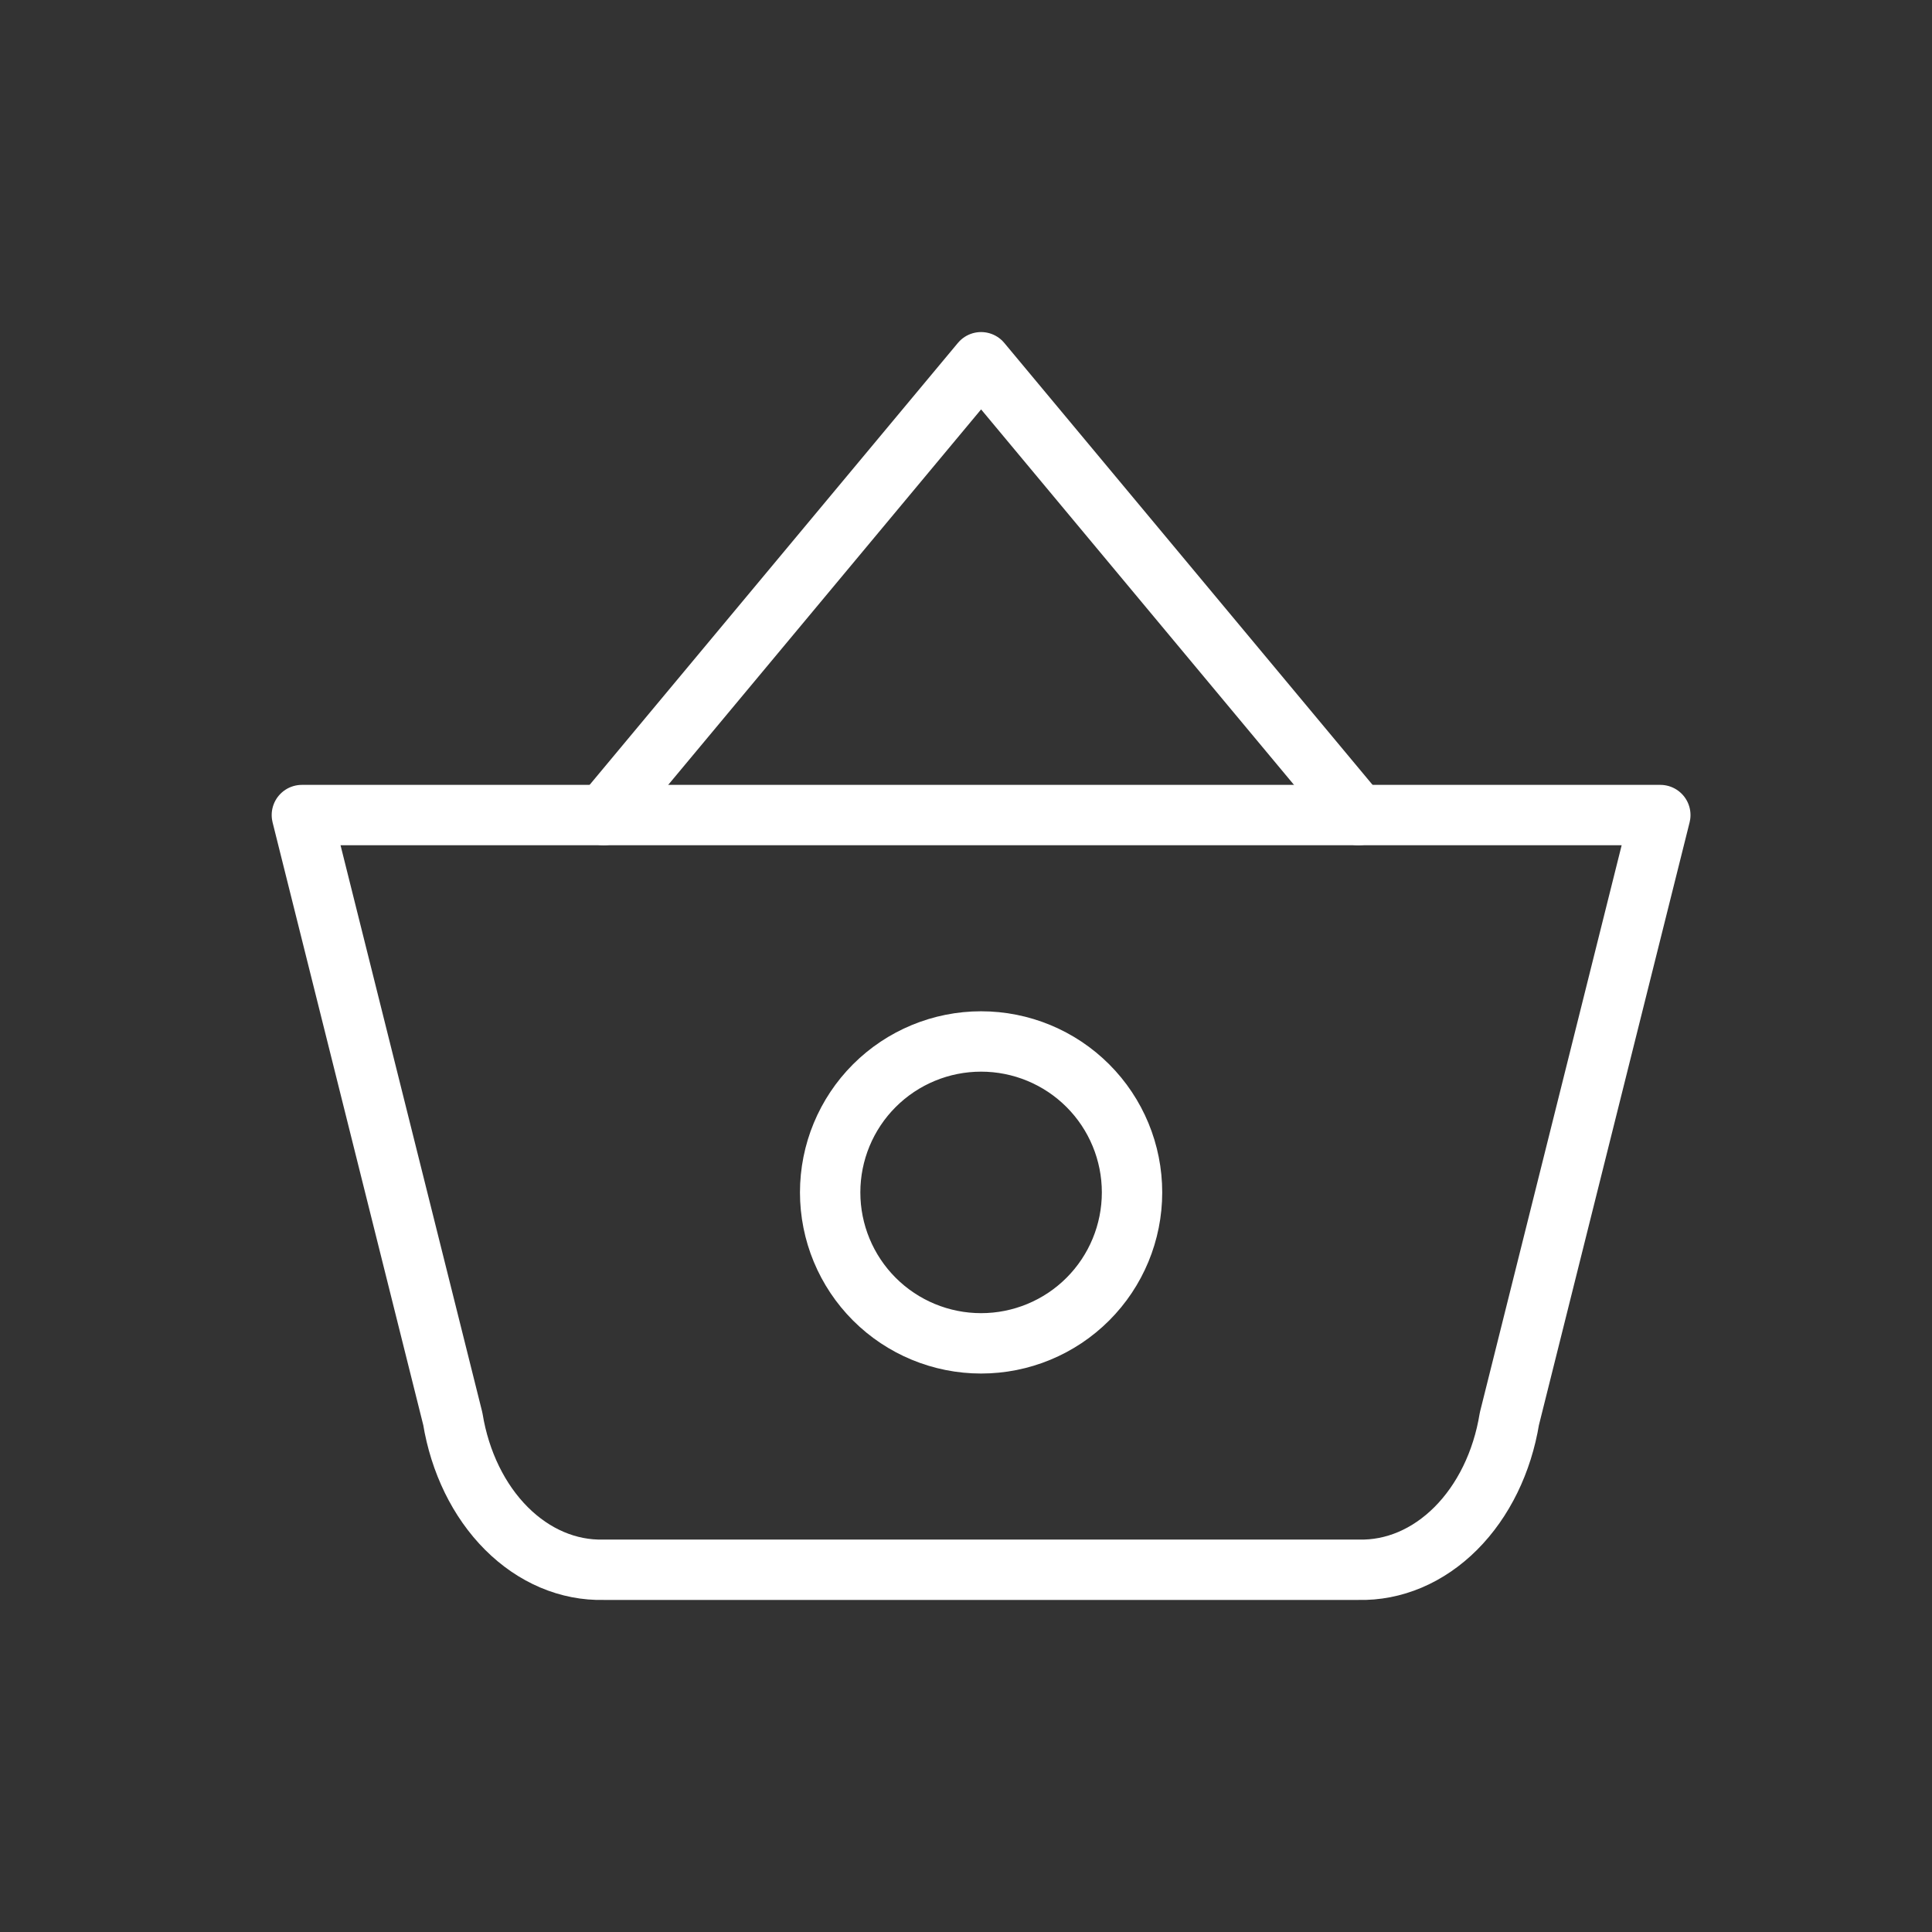<svg width="32" height="32" viewBox="0 0 32 32" fill="none" xmlns="http://www.w3.org/2000/svg">
<rect x="0" y="0" width="32" height="32" fill="#333333" stroke="none"/>
<path d="M10 13.5L16.25 6L22.5 13.5" stroke="#FFFFFF" stroke-linecap="round" stroke-linejoin="round"/>
<path d="M27.5 13.5L25 23.5C24.883 24.216 24.569 24.859 24.112 25.316C23.655 25.773 23.085 26.015 22.5 26H10C9.415 26.015 8.845 25.773 8.388 25.316C7.931 24.859 7.617 24.216 7.5 23.5L5 13.5H27.5Z" stroke="#FFFFFF" stroke-linecap="round" stroke-linejoin="round"/>
<path d="M13.75 19.75C13.75 20.413 14.013 21.049 14.482 21.518C14.951 21.987 15.587 22.25 16.25 22.25C16.913 22.25 17.549 21.987 18.018 21.518C18.487 21.049 18.75 20.413 18.75 19.75C18.75 19.087 18.487 18.451 18.018 17.982C17.549 17.513 16.913 17.25 16.25 17.25C15.587 17.25 14.951 17.513 14.482 17.982C14.013 18.451 13.75 19.087 13.75 19.75Z" stroke="#FFFFFF" stroke-linecap="round" stroke-linejoin="round"/>
</svg>
